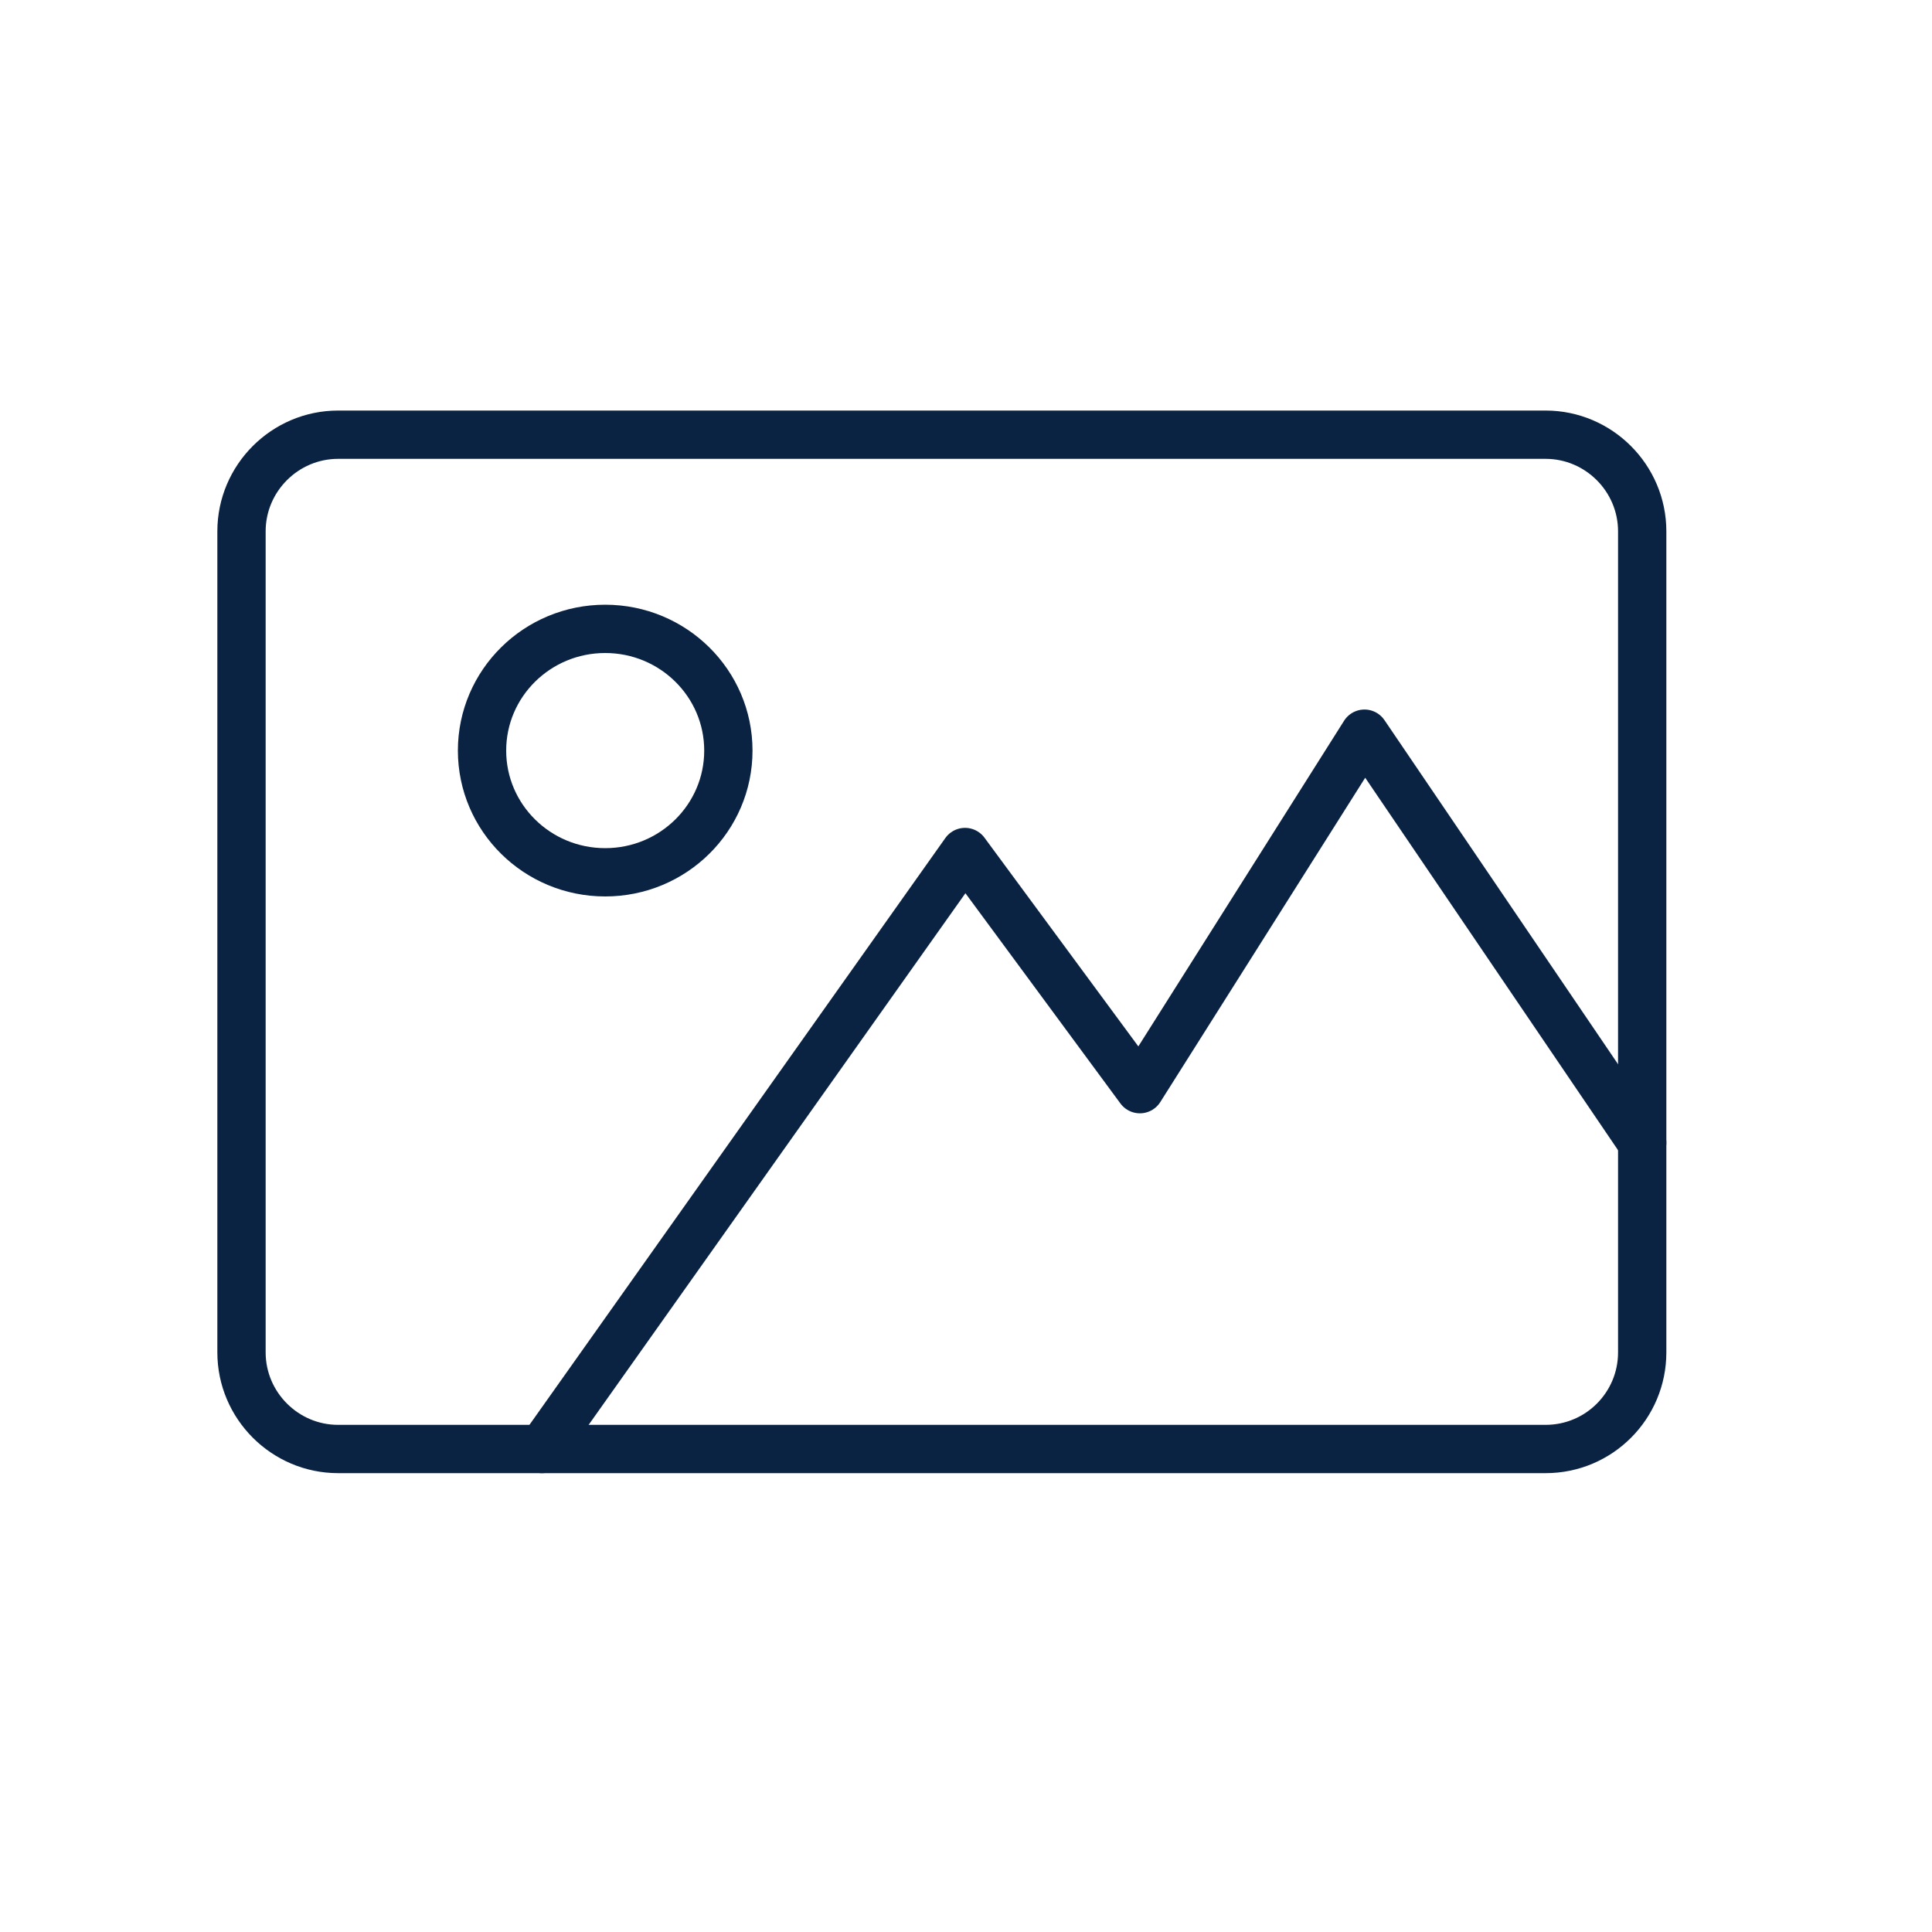<svg width="40" height="40" viewBox="0 0 40 40" fill="none" xmlns="http://www.w3.org/2000/svg">
<path d="M12.53 18.06C13.94 18.06 15.08 16.93 15.08 15.54C15.08 14.15 13.94 13.02 12.53 13.02C11.12 13.02 9.98 14.15 9.98 15.54C9.98 16.93 11.12 18.06 12.53 18.06Z" stroke="#0B2343" stroke-miterlimit="10" stroke-linecap="round" stroke-linejoin="round"/>
<path d="M11.22 30L19.98 17.64L23.6 22.55L28.25 15.19L34 23.66" stroke="#0B2343" stroke-miterlimit="10" stroke-linecap="round" stroke-linejoin="round"/>
<path d="M32 30H7C5.9 30 5 29.1 5 28V11C5 9.9 5.9 9 7 9H32C33.1 9 34 9.9 34 11V28C34 29.1 33.11 30 32 30Z" stroke="#0B2343" stroke-miterlimit="10" stroke-linecap="round" stroke-linejoin="round"/>
</svg>
